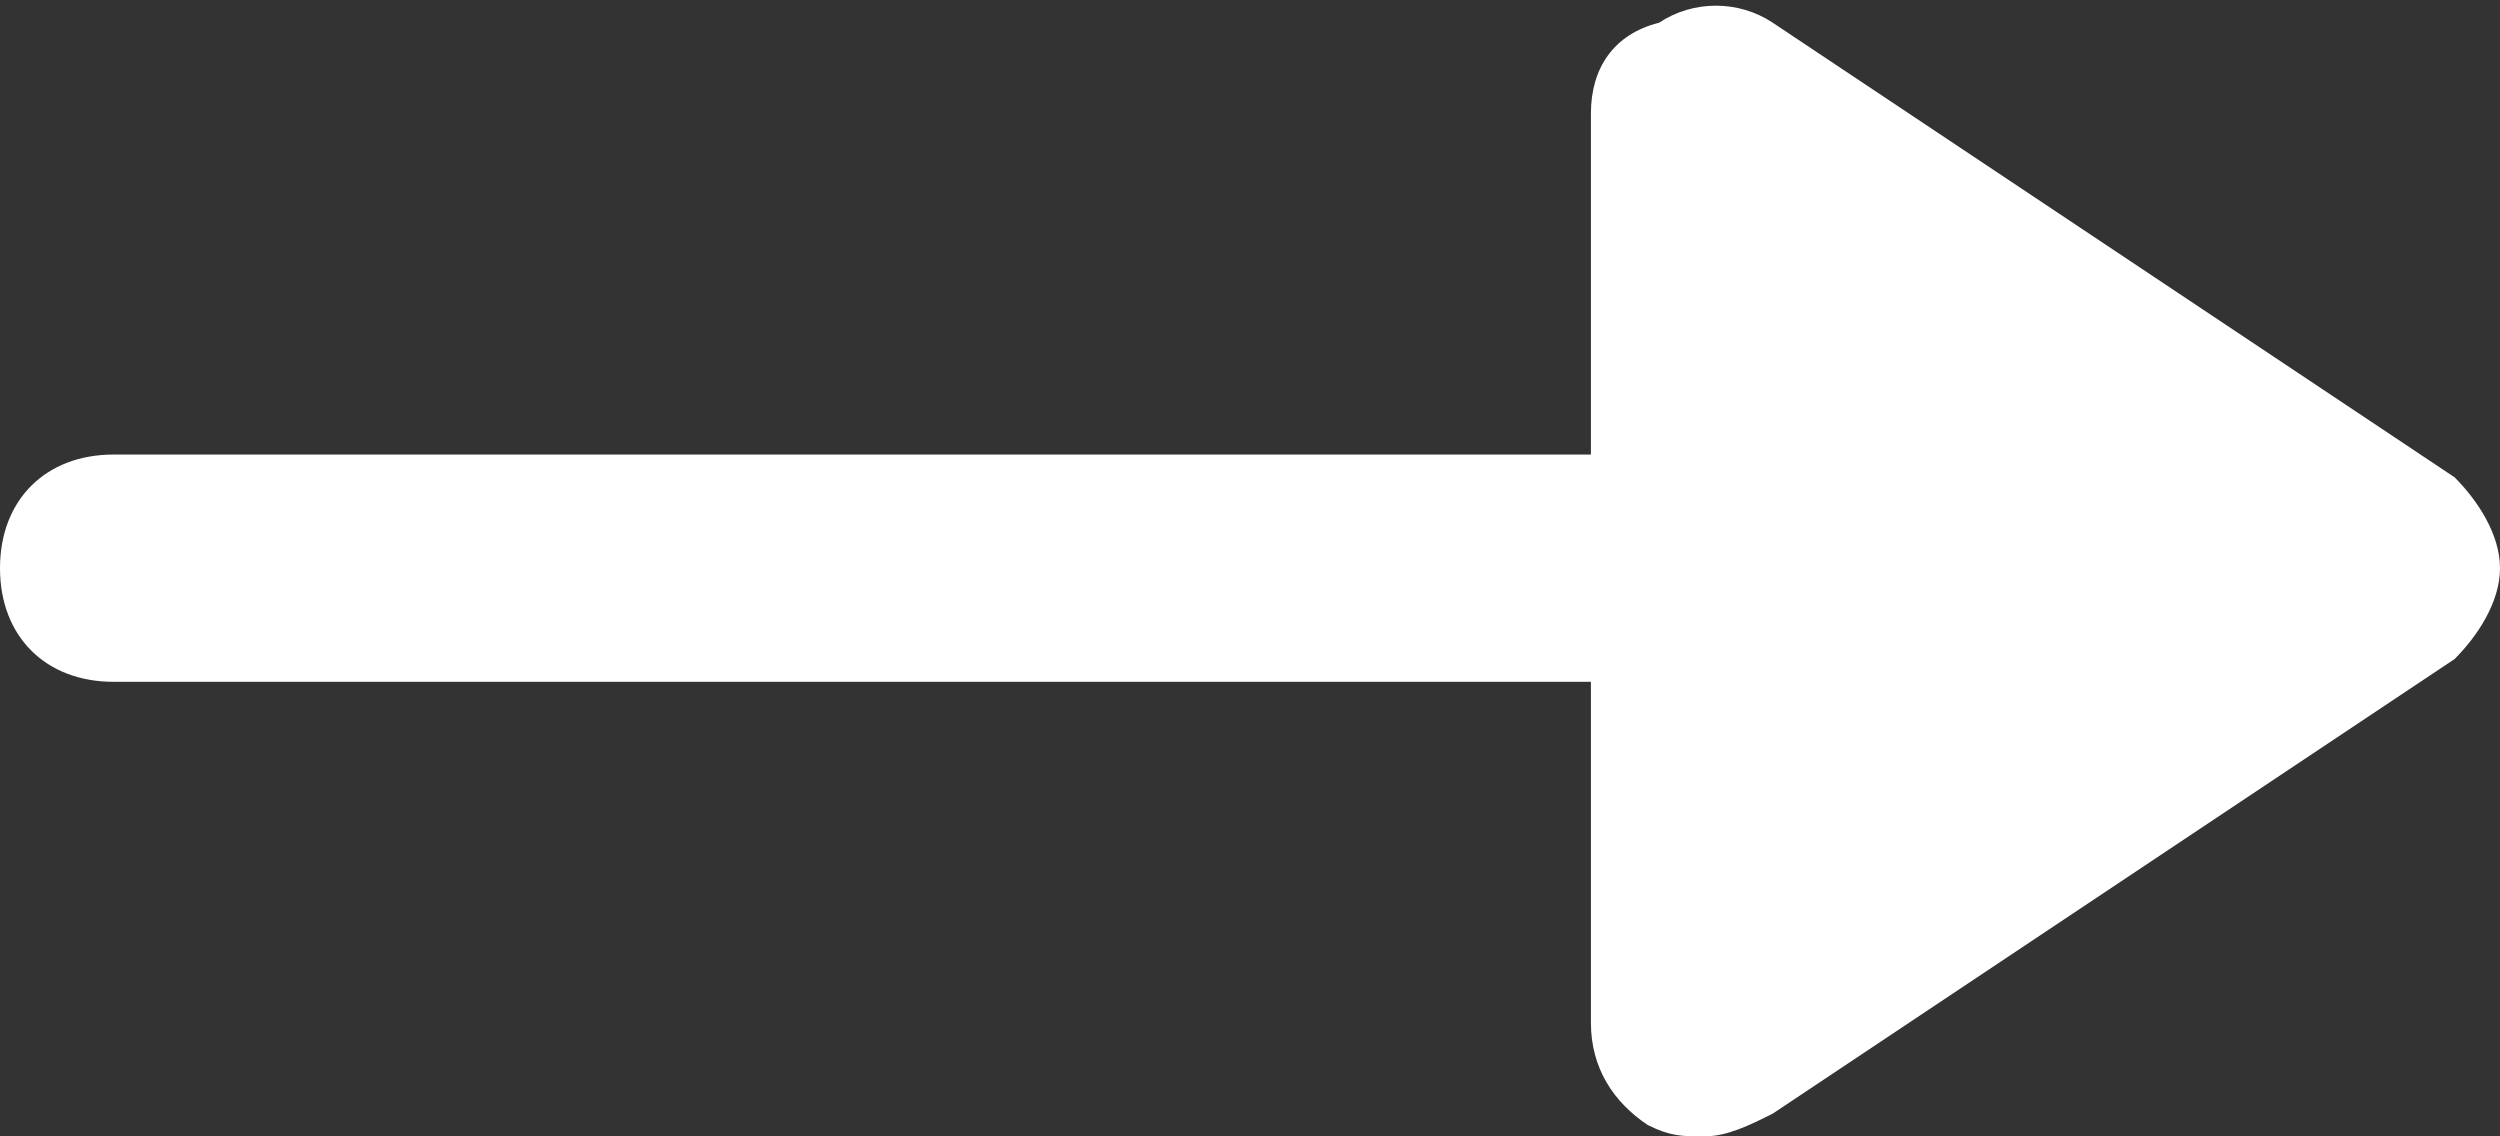 <?xml version="1.0" encoding="utf-8"?>
<!-- Generator: Adobe Illustrator 20.0.0, SVG Export Plug-In . SVG Version: 6.00 Build 0)  -->
<svg version="1.1" id="Calque_1" xmlns="http://www.w3.org/2000/svg" xmlns:xlink="http://www.w3.org/1999/xlink" x="0px" y="0px"
	 width="22px" height="10px" viewBox="0 0 22 10" enable-background="new 0 0 22 10" xml:space="preserve">
<rect x="0" y="0" width="22" height="10" fill="#333333" stroke="none"/>
<symbol  id="New_Symbol_4" viewBox="-11 -5 22 10">
	<path fill="#FFFFFF" d="M10.6,0.8l-6,4c-0.3,0.2-0.7,0.2-1,0C3.2,4.7,3,4.4,3,4V1h-13c-0.6,0-1-0.4-1-1s0.4-1,1-1H3v-3
		c0-0.4,0.2-0.7,0.5-0.9C3.7-5,3.8-5,4-5c0.2,0,0.4,0.1,0.6,0.2l6,4C10.8-0.6,11-0.3,11,0S10.8,0.6,10.6,0.8z"/>
</symbol>
<use xlink:href="#New_Symbol_4"  width="22" height="10" id="XMLID_35_" x="-11" y="-5" transform="matrix(1 0 0 -1 11 5)" overflow="visible"/>
</svg>
